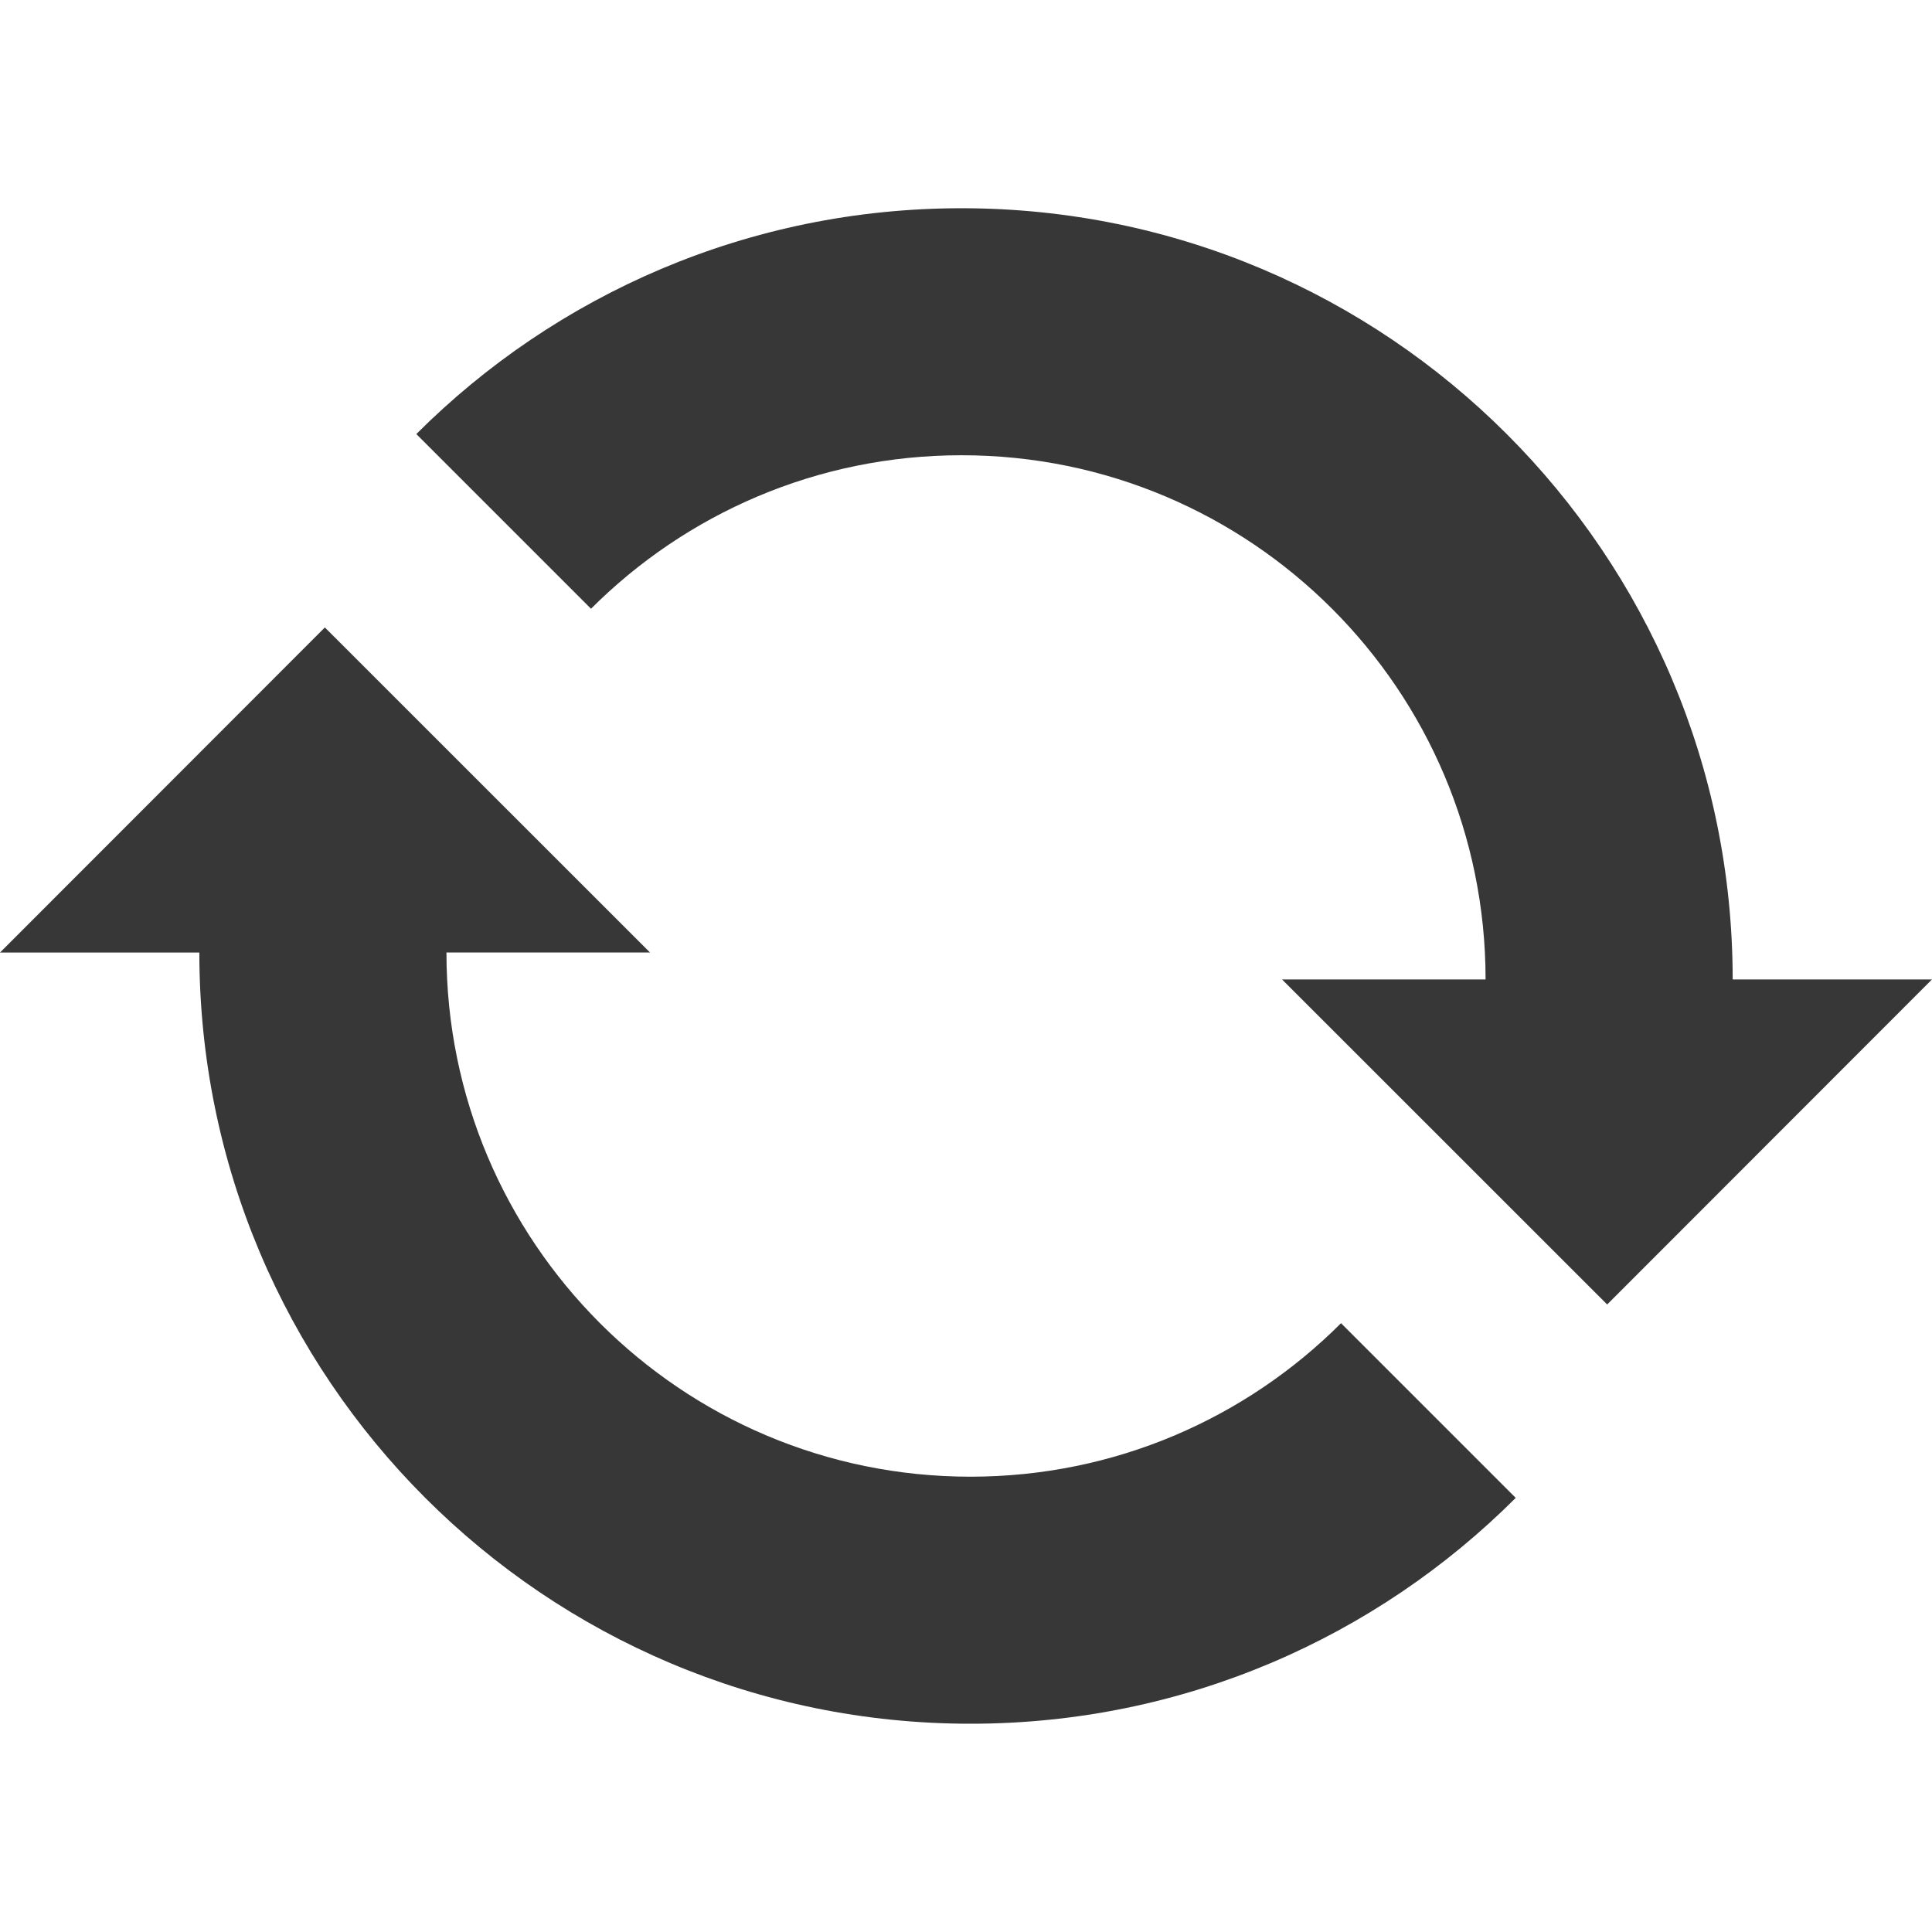<?xml version="1.0" encoding="utf-8"?>
<!-- Generator: Adobe Illustrator 17.0.0, SVG Export Plug-In . SVG Version: 6.00 Build 0)  -->
<!DOCTYPE svg PUBLIC "-//W3C//DTD SVG 1.1//EN" "http://www.w3.org/Graphics/SVG/1.1/DTD/svg11.dtd">
<svg version="1.1" id="Layer_1" xmlns="http://www.w3.org/2000/svg" xmlns:xlink="http://www.w3.org/1999/xlink" x="0px" y="0px"
	 width="60px" height="60px" viewBox="226 226 60 60" enable-background="new 226 226 60 60" xml:space="preserve">
<path id="refresh-3-icon" fill="#373737" d="M255.862,232.467c13.226,0,23.948,10.724,23.948,23.95c0,0.001,0-0.001,0,0H286
	l-10.088,10.095l-10.098-10.095h6.322c0-0.003,0,0.003,0,0c0-8.988-7.286-16.279-16.274-16.279c-4.494,0-8.562,1.822-11.508,4.767
	l-5.425-5.425C243.262,235.149,249.249,232.467,255.862,232.467z M226,255.582h6.191c0,0.001,0-0.001,0,0
	c0,13.226,10.723,23.95,23.948,23.95c6.612,0,12.599-2.68,16.933-7.014l-5.425-5.425c-2.945,2.945-7.014,4.767-11.508,4.767
	c-8.988,0-16.274-7.29-16.274-16.279c0-0.003,0,0.003,0,0h6.322l-10.098-10.095L226,255.582L226,255.582z"/>
</svg>
